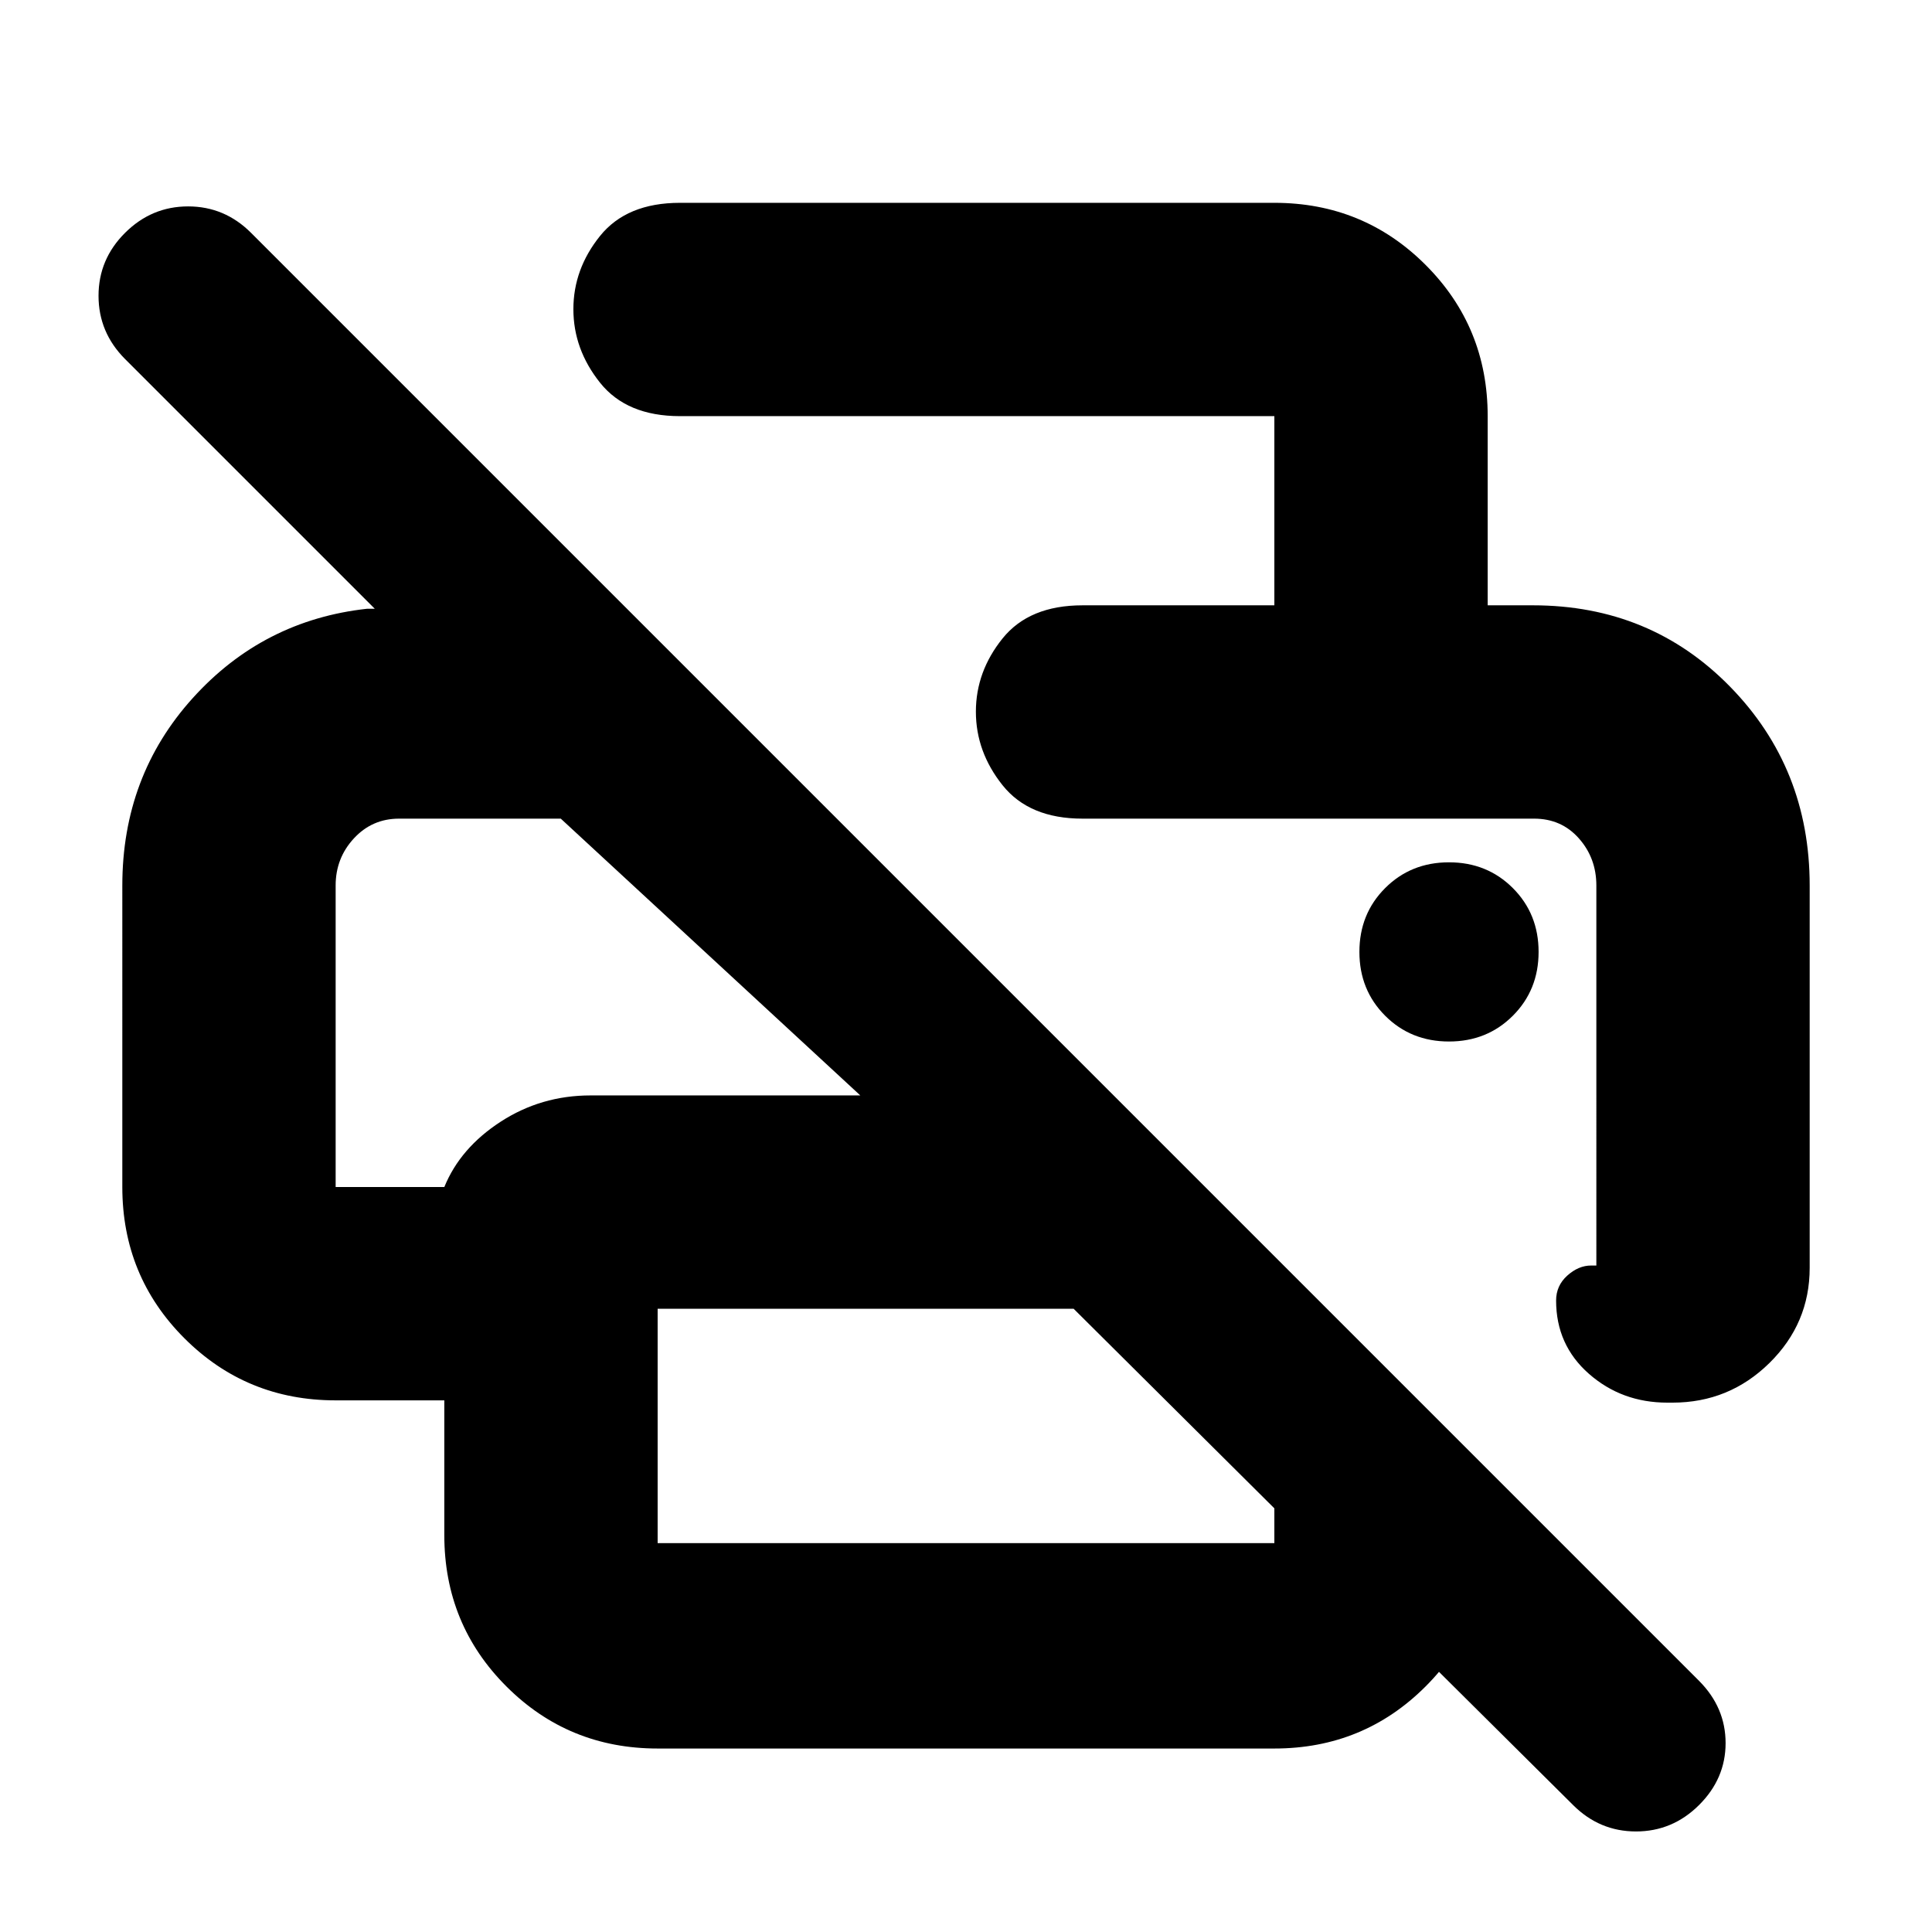 <svg xmlns="http://www.w3.org/2000/svg" height="24" viewBox="0 -960 960 960" width="24"><path d="M781.65-63.09 633.22-210.52h106v13.35q0 44.3-30.85 75.15-30.85 30.85-75.15 30.85H326.78q-44.3 0-75.15-30.85-30.85-30.85-30.85-75.15v-67h-54q-44.3 0-75.15-30.85-30.85-30.85-30.85-75.15V-520q0-54.39 35-93.13 35-38.74 86.7-44.39h3.74L62.09-781.65q-13.13-13.21-13.13-31.37t13.19-31.29q13.19-13.13 31.32-13.13 18.14 0 31.27 13.13l719.57 719.57q13.13 13.23 13.13 30.88 0 17.64-13.19 30.77-13.19 13.13-31.33 13.13t-31.27-13.13ZM326.78-193.22h306.44v-17.3l-99.74-99.17h-206.7v116.47Zm572.44-136.82q0 27.64-20.01 47.32-20.02 19.68-48.12 19.68h-2.61q-22.65 0-38.96-14.33-16.3-14.33-16.3-36.41 0-7.39 5.56-12.39 5.57-5 11.83-5h2.61V-520q0-13.61-8.68-23.41-8.67-9.81-22.28-9.81H537.91q-26.5 0-39.75-16.61t-13.25-36.54q0-19.93 13.25-36.39t39.75-16.46H761.7q58.44 0 97.98 40.44 39.54 40.43 39.54 98.78v189.96ZM166.78-520v149.83h54q7.92-19.44 28.02-32.48 20.11-13.04 44.63-13.04h134.05L278.65-553.22H198.3q-13.39 0-22.45 9.81-9.07 9.8-9.07 23.41Zm466.44-139.22v-94H337.91q-26.5 0-39.75-16.61t-13.25-36.54q0-19.93 13.25-36.39t39.75-16.46h295.31q44.3 0 75.15 30.85 30.85 30.85 30.85 75.15v94h-106ZM720-442.48q18.92 0 31.72-12.8 12.8-12.8 12.8-31.72 0-18.92-12.8-31.72-12.8-12.8-31.72-12.8-18.92 0-31.72 12.8-12.8 12.8-12.8 31.72 0 18.92 12.8 31.72 12.8 12.8 31.72 12.8Zm42.26-110.74h30.96-255.31 224.35Zm-595.48 0H278.65 166.78Z"/></svg>